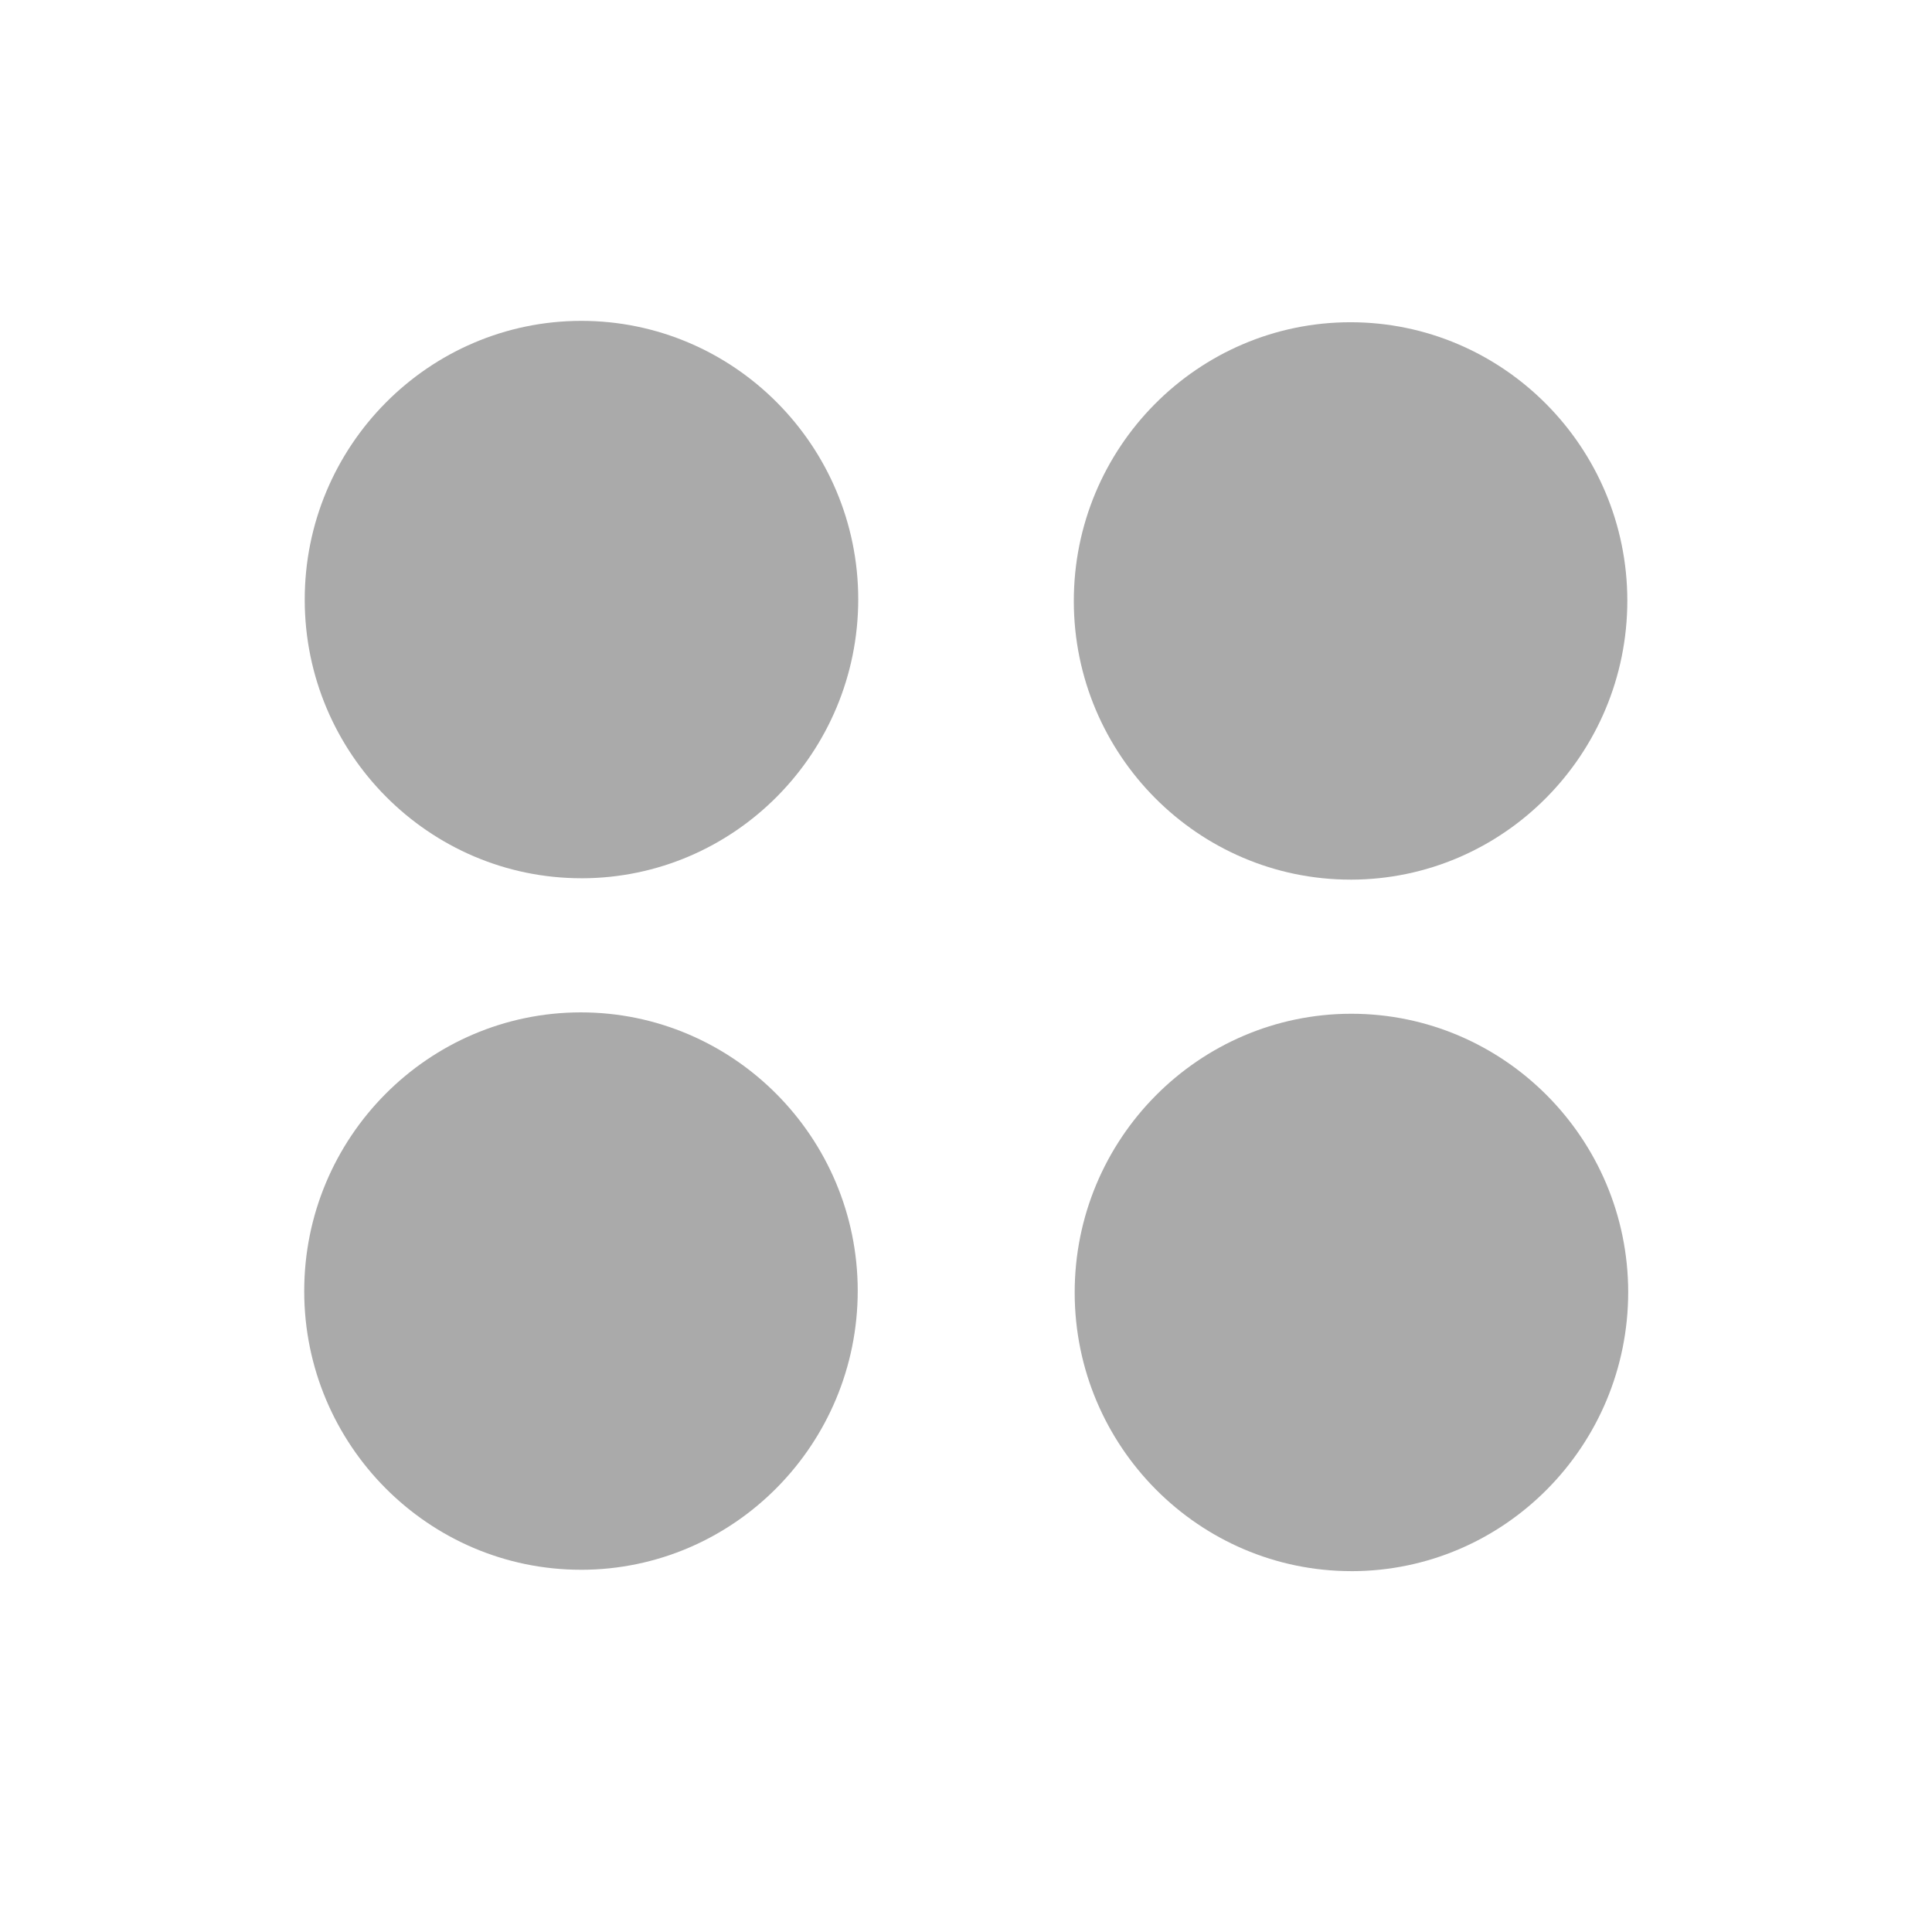 <svg height="512" viewBox="0 0 512 512" width="512" xmlns="http://www.w3.org/2000/svg">
 <path d="m154.161 232.745h-.061c-40.4 0-73.3-33.086-73.343-73.743-.061-40.792 32.846-73.927 73.282-73.971 40.461 0 73.355 33.086 73.404 73.743 0 40.792-32.845 73.934-73.282 73.977l0 0z" fill="#aaaaaa"/>
 <path d="m357.977 233.11h-.061c-40.4 0-73.3-33.086-73.343-73.743-.06-40.792 32.846-73.927 73.282-73.971 40.461 0 73.355 33.086 73.404 73.743 0 40.792-32.845 73.934-73.282 73.977l0 0z" fill="#aaaaaa"/>
 <path d="m154.026 416.003h-.061c-40.4 0-73.3-33.086-73.343-73.743-.061-40.792 32.846-73.927 73.282-73.971 40.461 0 73.355 33.086 73.404 73.743 0 40.792-32.845 73.934-73.282 73.977l0 0z" fill="#aaaaaa"/>
 <path d="m358.207 416.369h-.061c-40.4 0-73.3-33.086-73.343-73.743-.061-40.792 32.846-73.927 73.282-73.971 40.461 0 73.355 33.087 73.404 73.743 0 40.792-32.845 73.934-73.282 73.977l0 0z" fill="#aaaaaa"/>
</svg>
